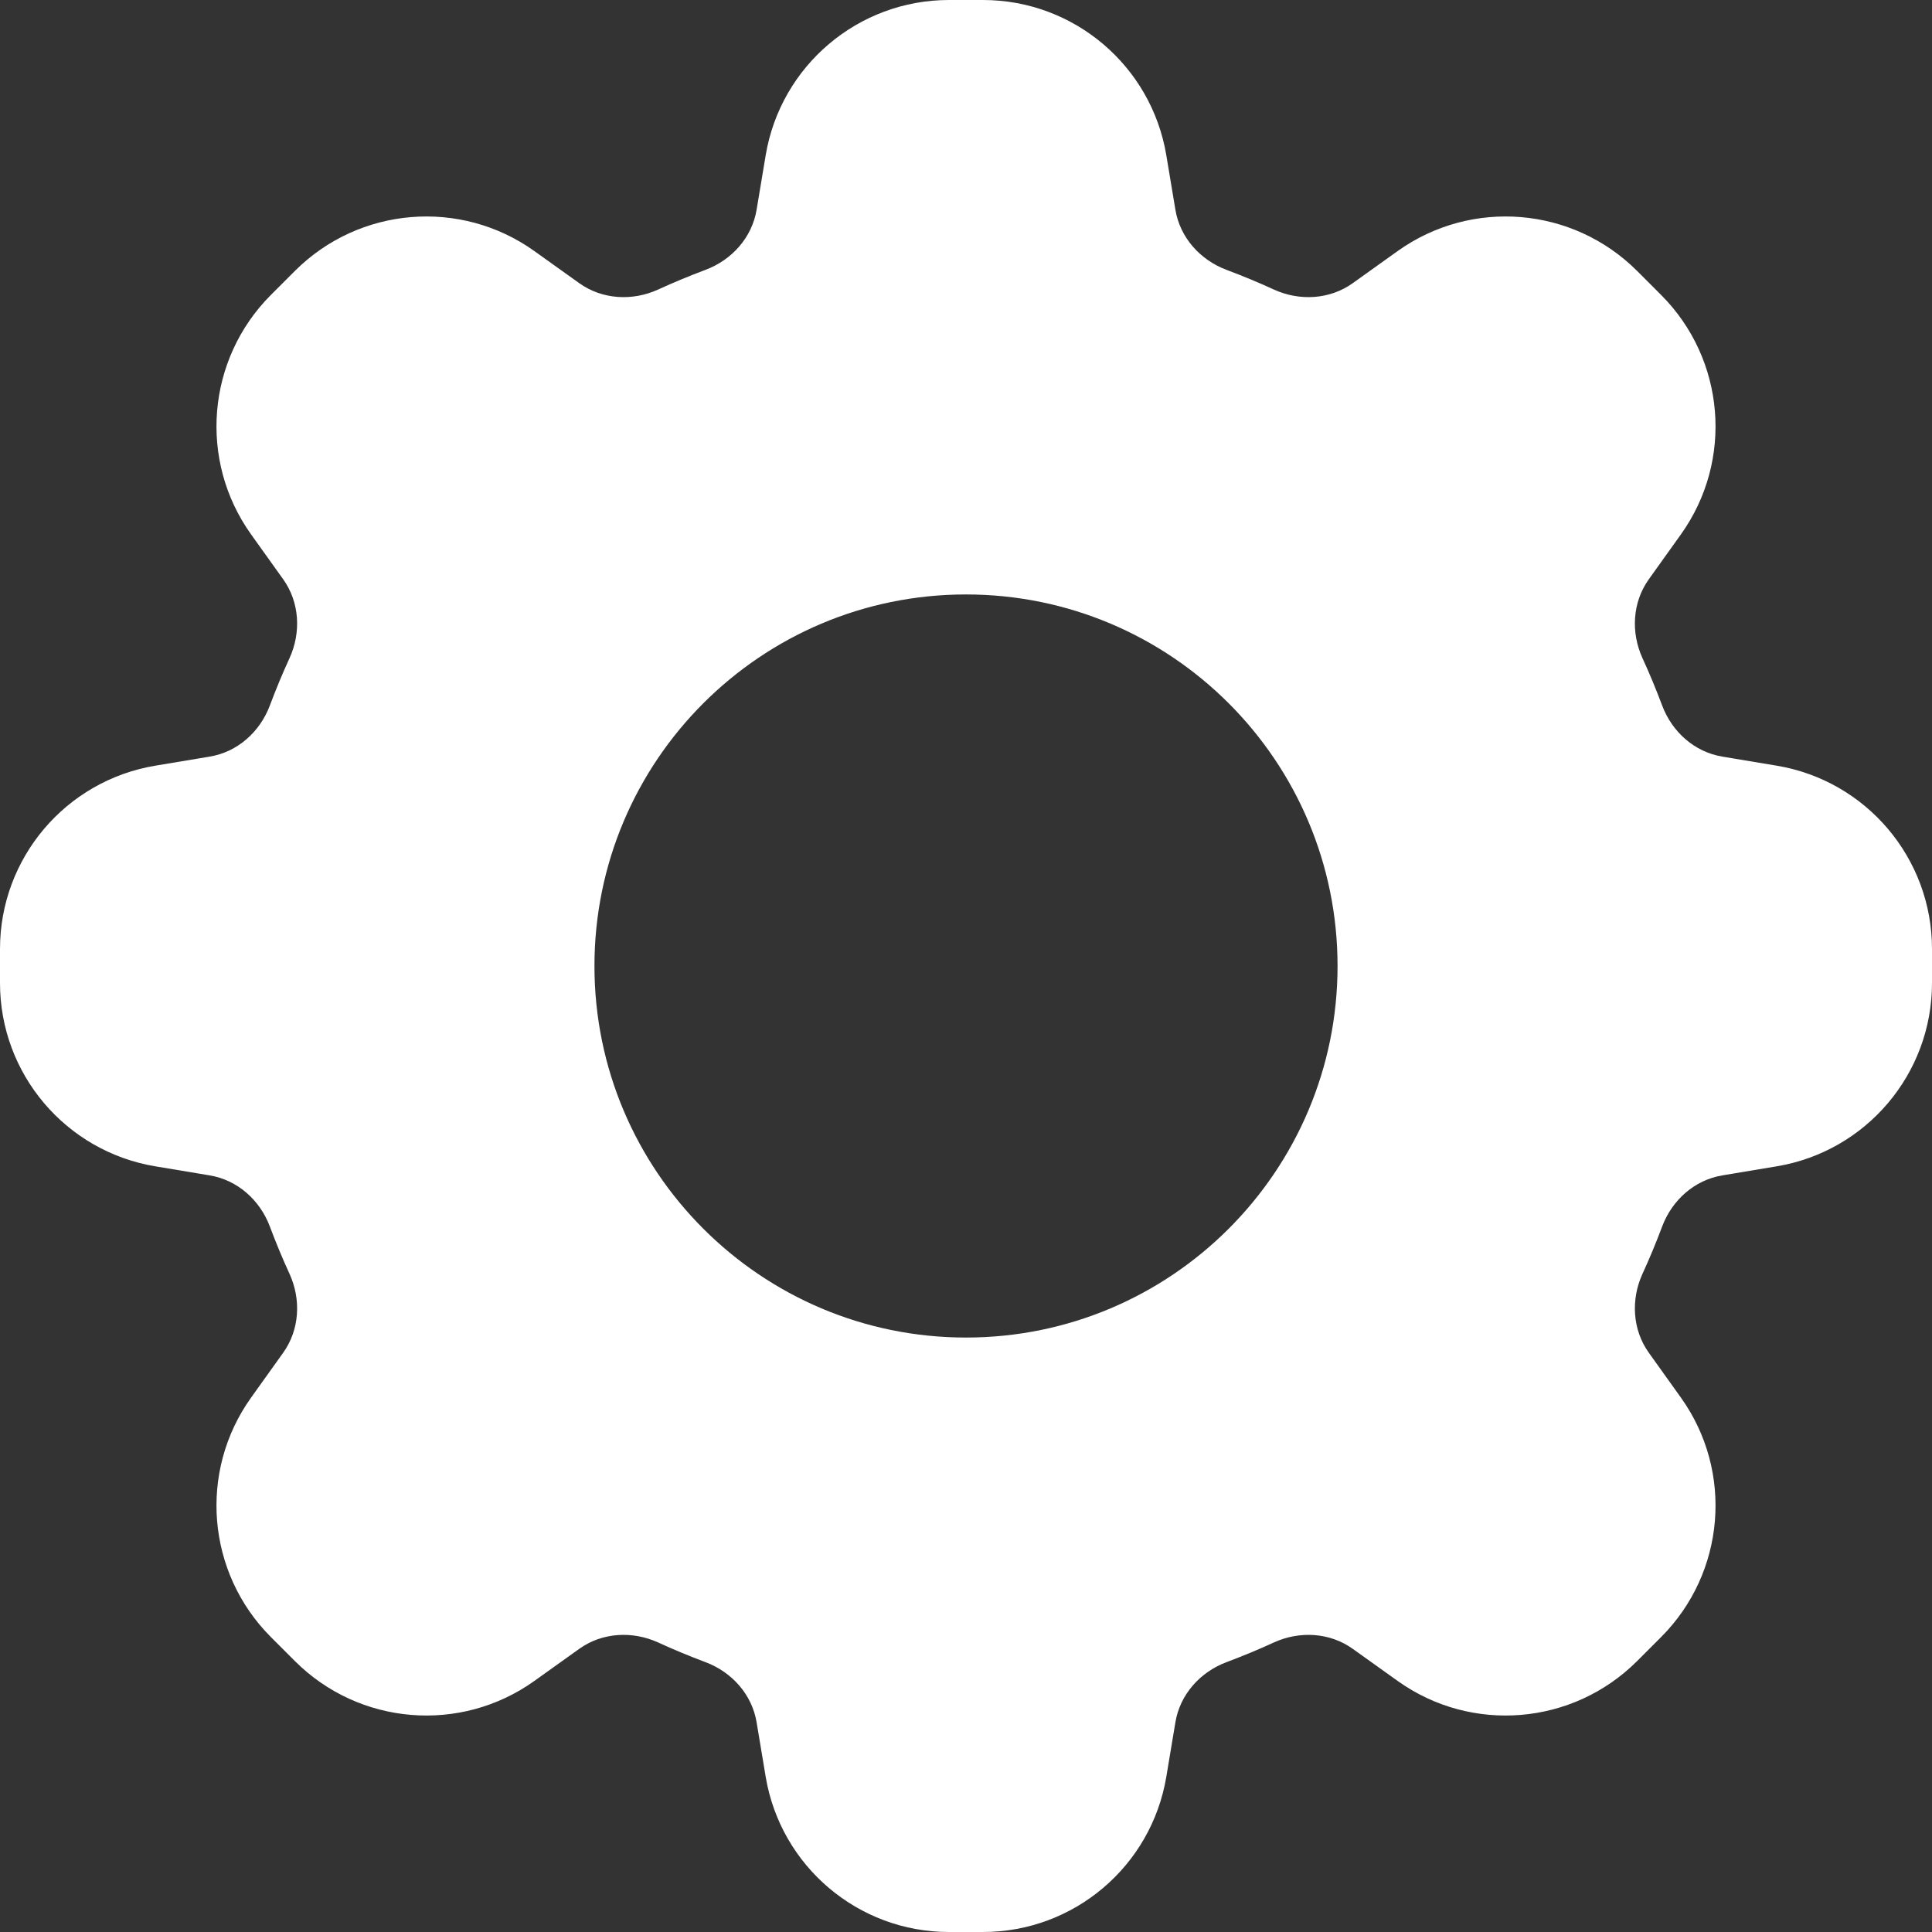 <svg width="16" height="16" viewBox="0 0 16 16" fill="none" xmlns="http://www.w3.org/2000/svg">
<rect x="0" y="0" width="16" height="16" fill="#333333" stroke="none"/>
<path fill-rule="evenodd" clip-rule="evenodd" d="M7.859 0C7.107 0 6.465 0.544 6.341 1.286L6.266 1.736C6.228 1.967 6.061 2.153 5.842 2.235C5.709 2.285 5.578 2.339 5.45 2.398C5.237 2.495 4.987 2.481 4.797 2.345L4.425 2.079C3.813 1.642 2.975 1.712 2.443 2.243L2.243 2.443C1.712 2.975 1.642 3.813 2.079 4.425L2.345 4.797C2.481 4.987 2.495 5.237 2.398 5.45C2.339 5.578 2.285 5.709 2.235 5.842C2.153 6.061 1.967 6.228 1.736 6.266L1.286 6.341C0.544 6.465 0 7.107 0 7.859V8.141C0 8.893 0.544 9.535 1.286 9.659L1.736 9.734C1.967 9.772 2.153 9.939 2.235 10.158C2.285 10.291 2.339 10.422 2.398 10.55C2.495 10.763 2.481 11.013 2.345 11.203L2.079 11.575C1.642 12.187 1.712 13.025 2.243 13.557L2.443 13.757C2.975 14.288 3.813 14.358 4.425 13.921L4.797 13.655C4.987 13.519 5.237 13.505 5.45 13.602C5.578 13.661 5.709 13.715 5.842 13.765C6.061 13.847 6.228 14.033 6.266 14.264L6.341 14.714C6.465 15.456 7.107 16 7.859 16H8.141C8.893 16 9.535 15.456 9.659 14.714L9.734 14.264C9.772 14.033 9.939 13.847 10.158 13.765C10.291 13.715 10.422 13.661 10.55 13.602C10.763 13.505 11.013 13.519 11.203 13.655L11.575 13.921C12.187 14.358 13.025 14.288 13.557 13.757L13.757 13.557C14.288 13.025 14.358 12.187 13.921 11.575L13.655 11.203C13.519 11.013 13.505 10.763 13.602 10.55C13.661 10.422 13.715 10.291 13.765 10.158C13.847 9.939 14.033 9.772 14.264 9.734L14.714 9.659C15.456 9.535 16 8.893 16 8.141V7.859C16 7.107 15.456 6.465 14.714 6.341L14.264 6.266C14.033 6.228 13.847 6.061 13.765 5.842C13.715 5.709 13.661 5.578 13.602 5.45C13.505 5.237 13.519 4.987 13.655 4.797L13.921 4.425C14.358 3.813 14.288 2.975 13.757 2.443L13.557 2.243C13.025 1.712 12.187 1.642 11.575 2.079L11.203 2.345C11.013 2.481 10.763 2.495 10.55 2.398C10.422 2.339 10.291 2.285 10.158 2.235C9.939 2.153 9.772 1.967 9.734 1.736L9.659 1.286C9.535 0.544 8.893 0 8.141 0H7.859ZM8 11.077C9.699 11.077 11.077 9.699 11.077 8C11.077 6.301 9.699 4.923 8 4.923C6.301 4.923 4.923 6.301 4.923 8C4.923 9.699 6.301 11.077 8 11.077Z" fill="#fff"/>
</svg>
